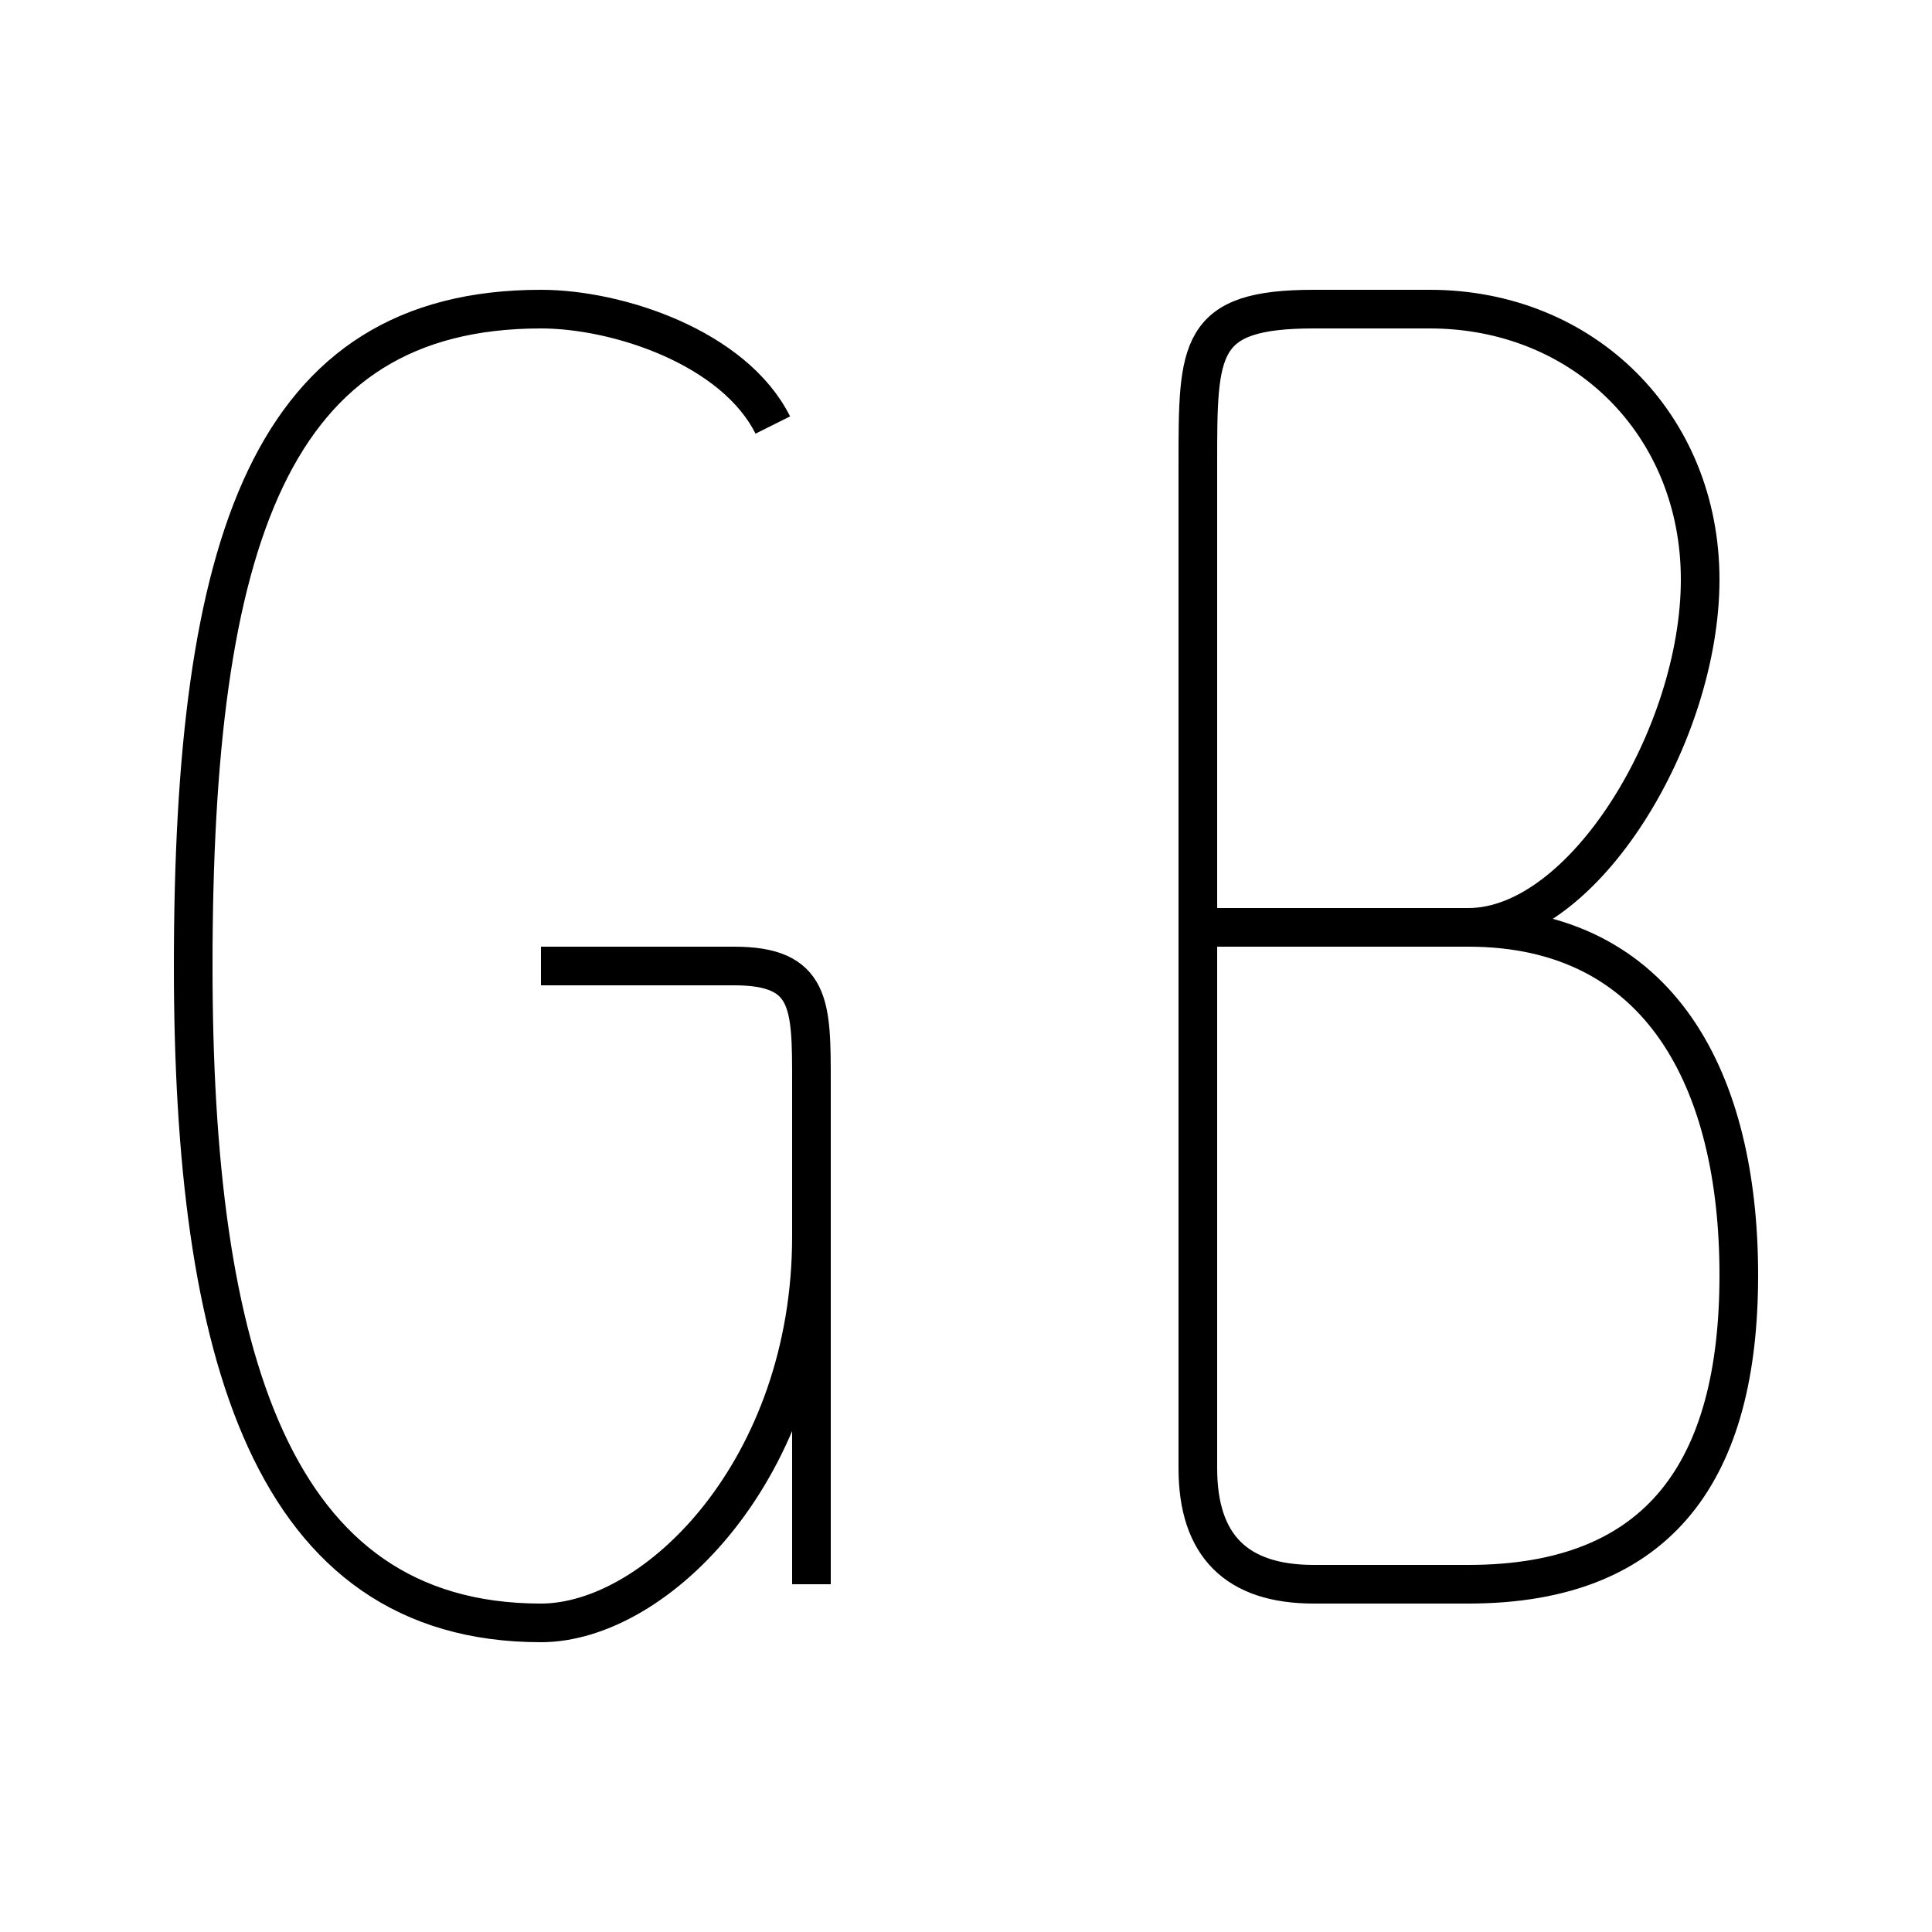<?xml version='1.0' encoding='utf8'?>
<svg viewBox="0.0 -6.0 50.0 50.0" version="1.1" xmlns="http://www.w3.org/2000/svg">
<rect x="0.0" y="-6.0" width="50.0" height="50.0" fill="#808080" stroke="none"/>
<rect x="-1000" y="-1000" width="2000" height="2000" stroke="white" fill="white"/>
<g style="fill:white;stroke:#000000;  stroke-width:1">
<path d="M 20 -33 C 19 -35 16 -36 14 -36 C 7 -36 5 -30 5 -19 C 5 -9 7 -2 14 -2 C 17 -2 21 -6 21 -12 M 14 -19 L 19 -19 C 21 -19 21 -18 21 -16 L 21 -3 M 31 -20 L 38 -20 C 41 -20 44 -25 44 -29 C 44 -33 41 -36 37 -36 L 34 -36 C 31 -36 31 -35 31 -32 L 31 -6 C 31 -4 32 -3 34 -3 C 35 -3 37 -3 38 -3 C 43 -3 45 -6 45 -11 C 45 -16 43 -20 38 -20" transform="translate(0.0 38.0)" />
</g>
</svg>